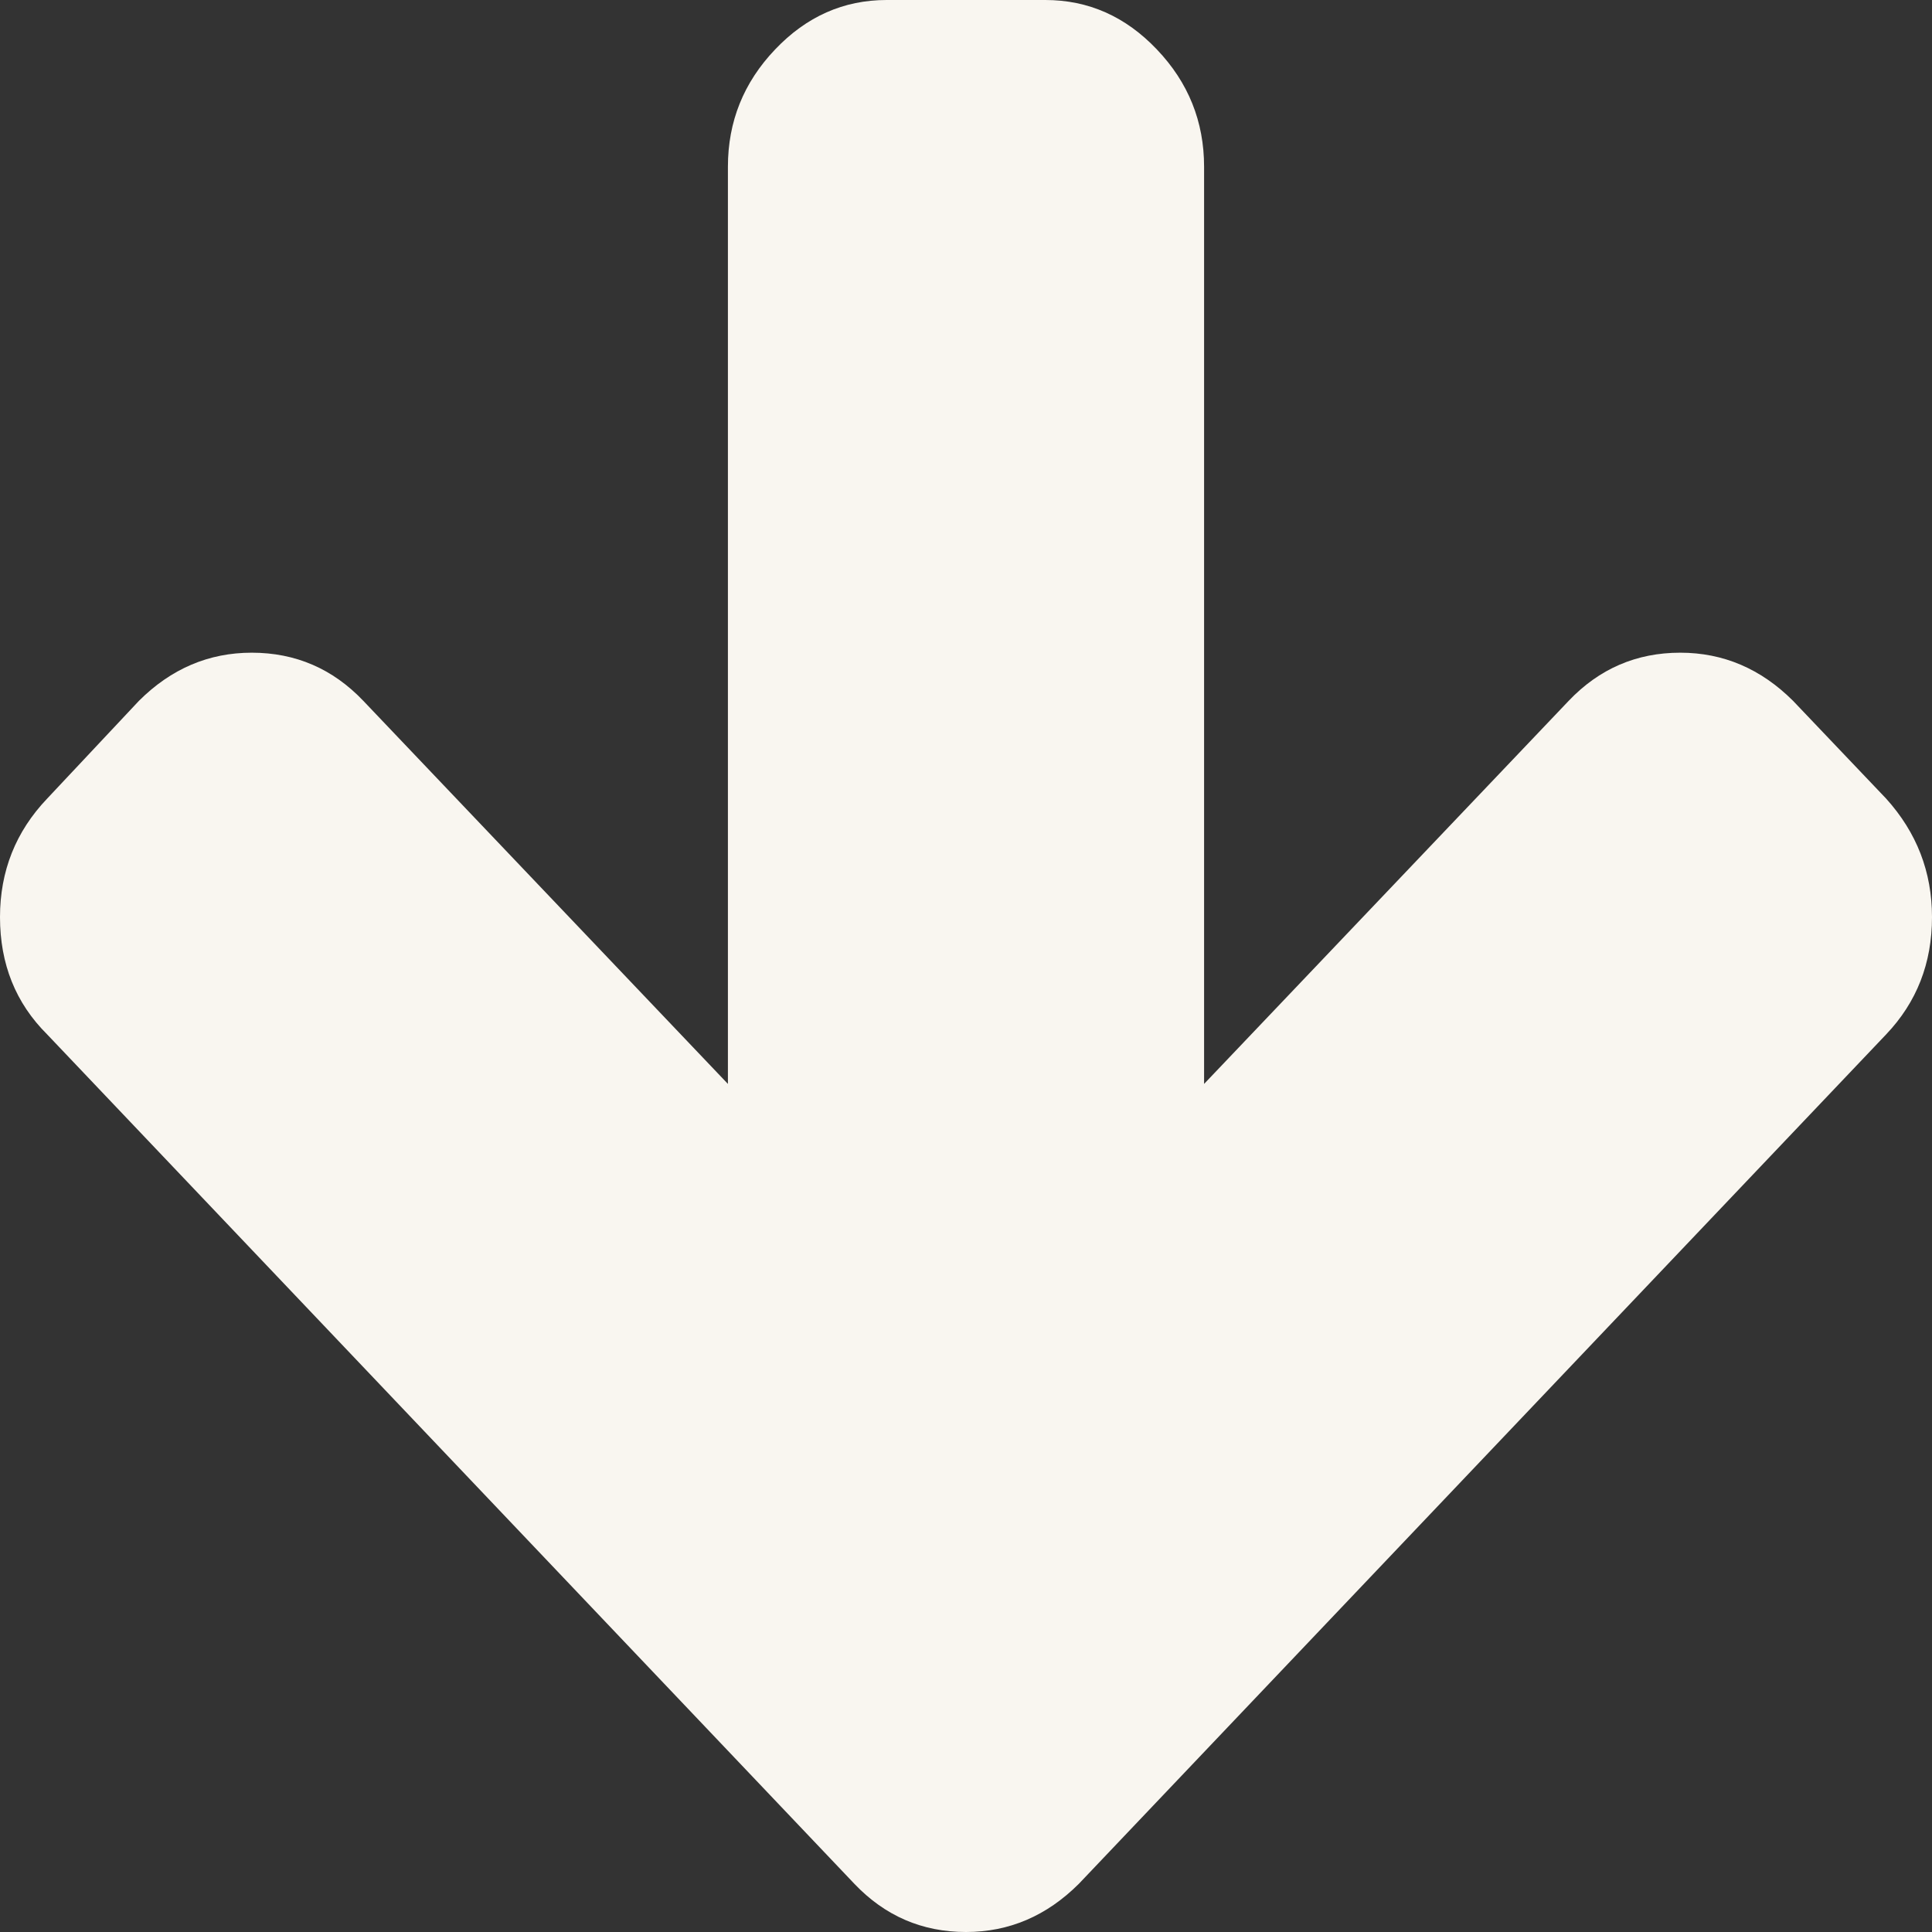 ﻿<?xml version="1.0" encoding="utf-8"?>
<svg version="1.1" xmlns:xlink="http://www.w3.org/1999/xlink" width="30px" height="30px" xmlns="http://www.w3.org/2000/svg">
  <rect width="100%" height="100%" fill="#333333" stroke="none"/>
  <g transform="matrix(1 0 0 1 -756 -10 )">
    <path d="M 29.288 12.401  C 29.763 12.927  30 13.54  30 14.241  C 30 14.956  29.763 15.563  29.288 16.062  L 16.752 29.252  C 16.252 29.751  15.668 30  15 30  C 14.32 30  13.742 29.751  13.267 29.252  L 0.732 16.062  C 0.244 15.577  0 14.97  0 14.241  C 0 13.527  0.244 12.913  0.732 12.401  L 2.157 10.883  C 2.657 10.384  3.241 10.135  3.909 10.135  C 4.589 10.135  5.167 10.384  5.642 10.883  L 11.303 16.831  L 11.303 2.589  C 11.303 1.888  11.547 1.281  12.035 0.769  C 12.522 0.256  13.1 0  13.768 0  L 16.232 0  C 16.9 0  17.478 0.256  17.965 0.769  C 18.453 1.281  18.697 1.888  18.697 2.589  L 18.697 16.831  L 24.358 10.883  C 24.833 10.384  25.411 10.135  26.091 10.135  C 26.759 10.135  27.343 10.384  27.843 10.883  L 29.288 12.401  Z " fill-rule="nonzero" fill="#f9f6f0" stroke="none" transform="matrix(1 0 0 1 756 10 )" />
  </g>
</svg>